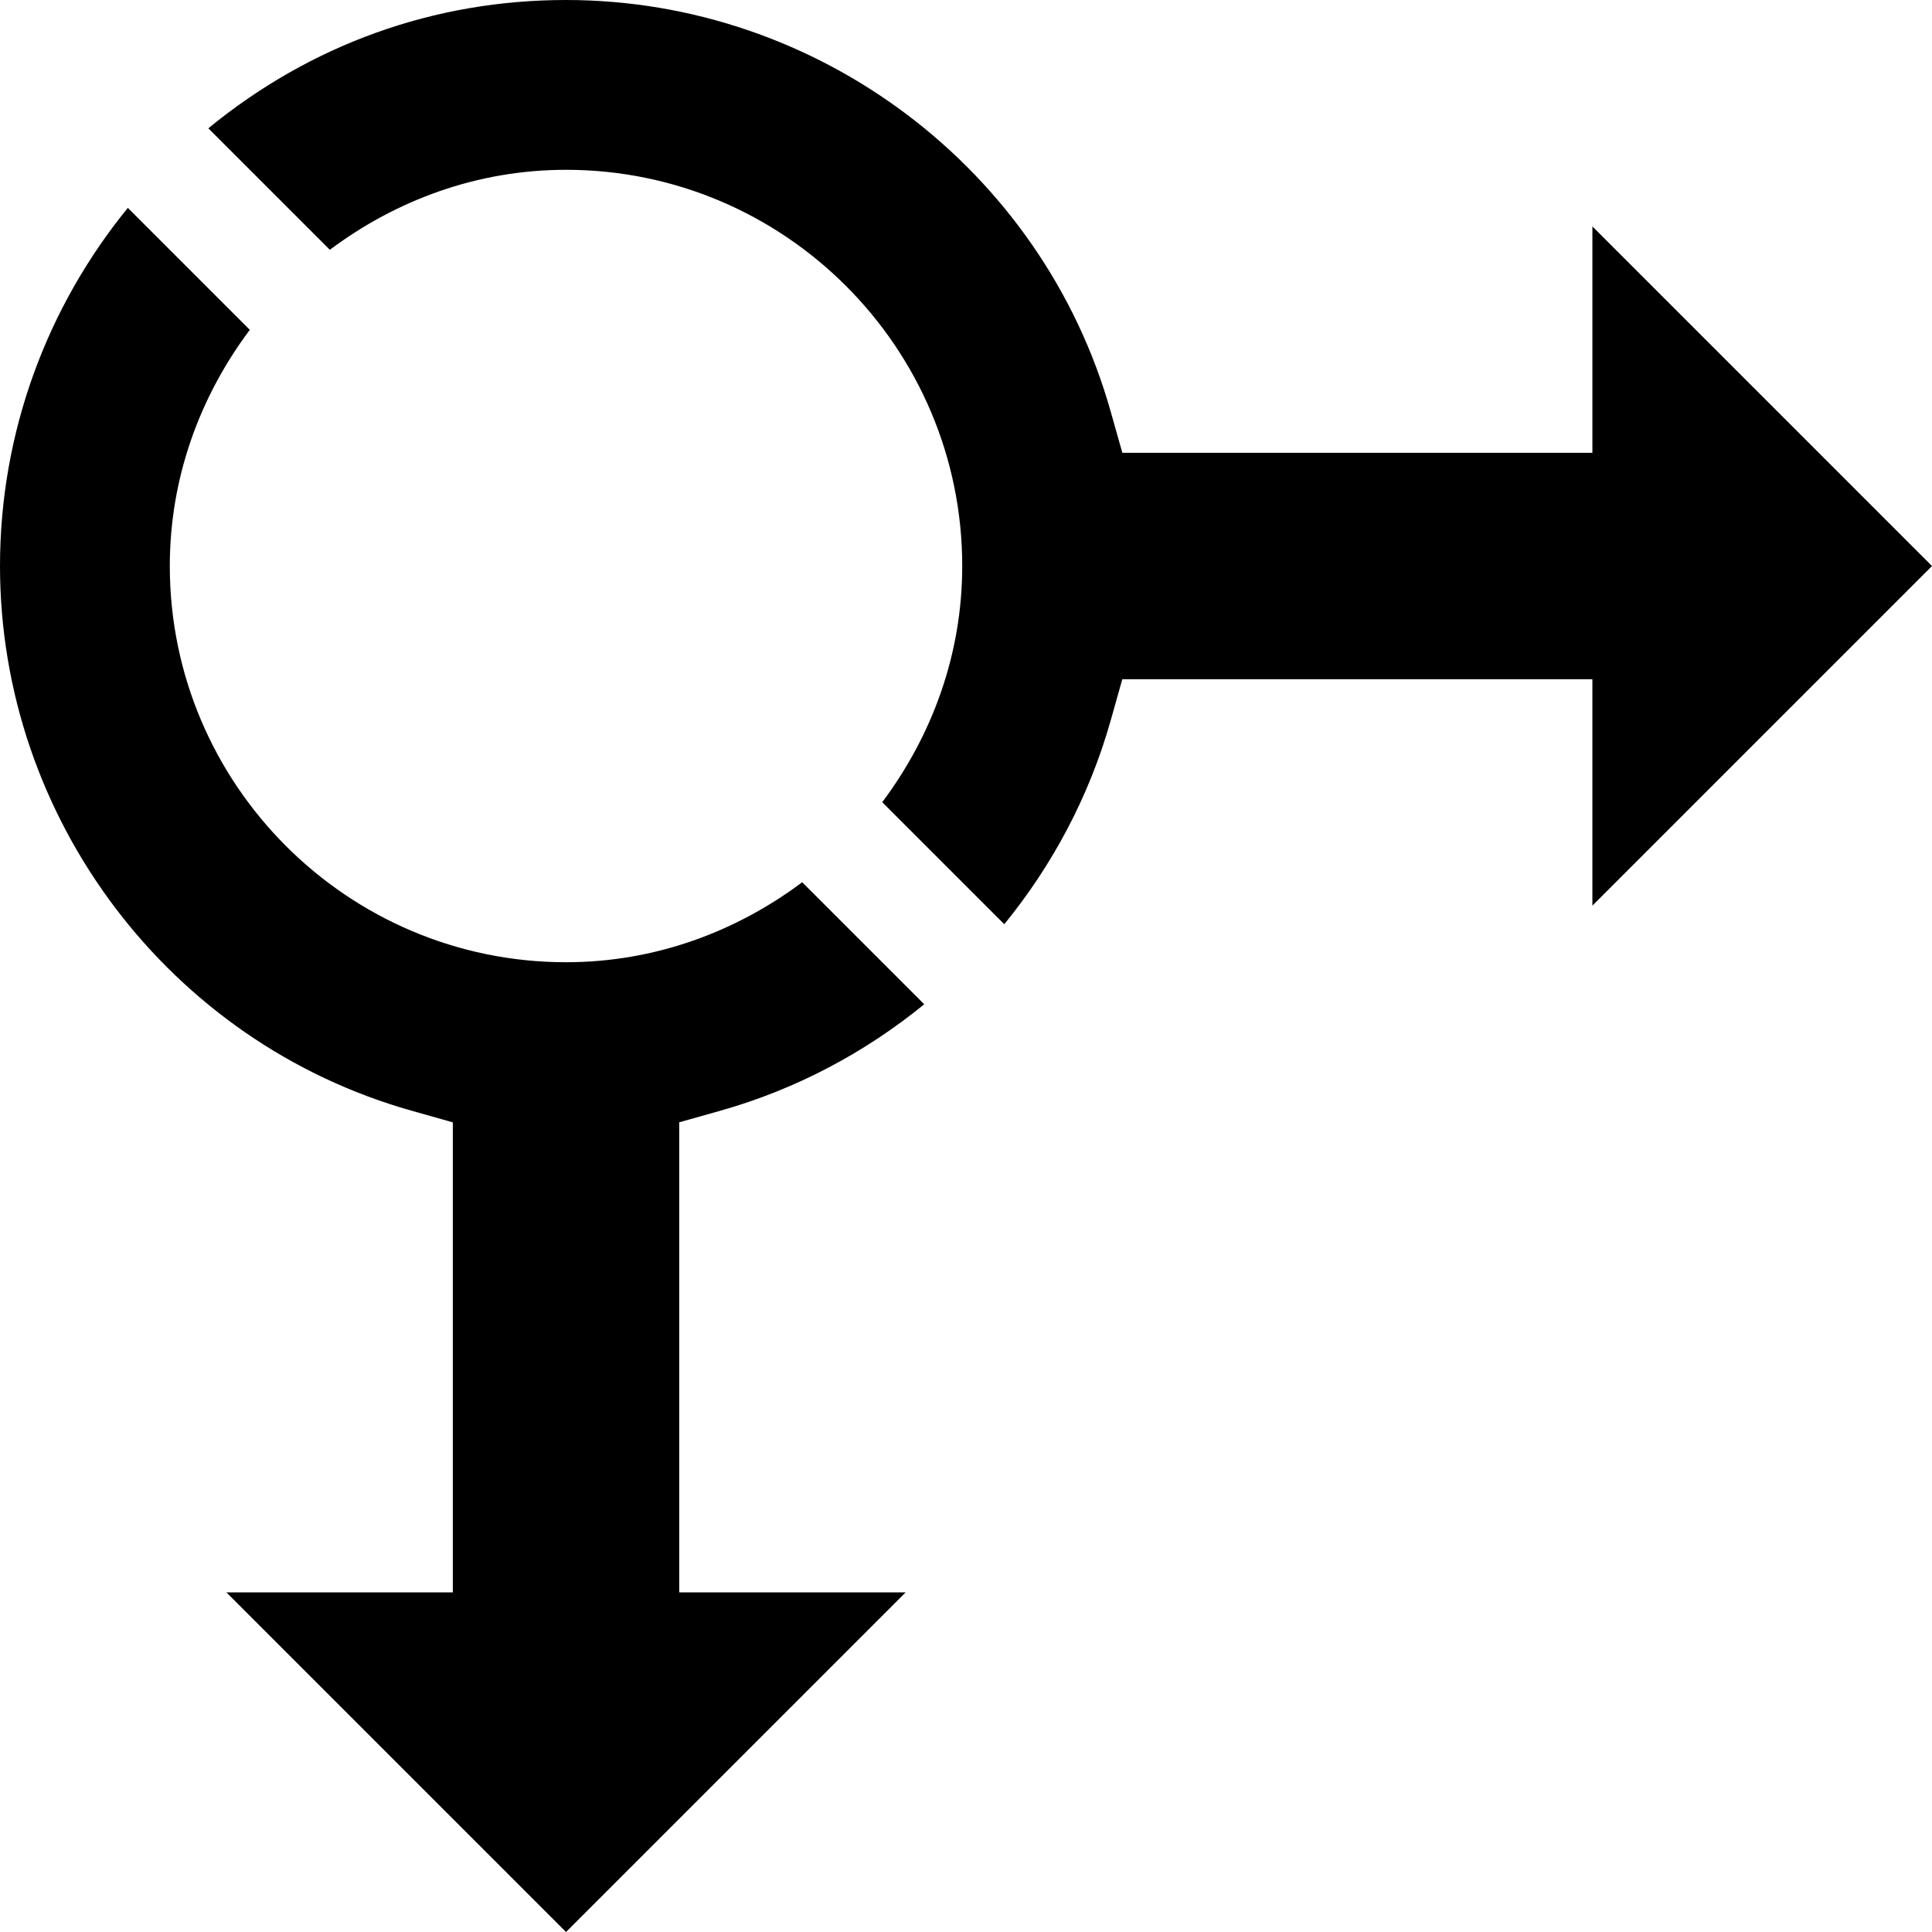 <svg id="Capa_1" enable-background="new 0 0 512 512" height="512" viewBox="0 0 512 512" width="512" xmlns="http://www.w3.org/2000/svg"><g><path d="m180 297.422 10.928-3.076c20.206-5.711 38.39-15.478 54.005-28.202l-32.344-32.344c-17.53 13.132-39.053 21.2-62.589 21.2-57.891 0-105-47.109-105-105 0-23.536 8.068-45.059 21.2-62.589l-32.322-32.322c-21.257 26.062-33.878 59.24-33.878 94.911 0 66.899 44.854 126.255 109.072 144.346l10.928 3.091v124.563h-60l90 90 90-90h-60z"/><path d="m512 150-90-90v60h-124.563l-3.091-10.928c-18.091-64.218-77.447-109.072-144.346-109.072-34.924 0-67.63 11.746-94.788 34.001l32.199 32.199c17.53-13.132 39.053-21.2 62.589-21.2 57.891 0 105 47.109 105 105 0 23.536-8.068 45.059-21.2 62.589l32.344 32.344c12.724-15.615 22.491-33.799 28.202-54.005l3.076-10.928h124.578v60z"/></g></svg>